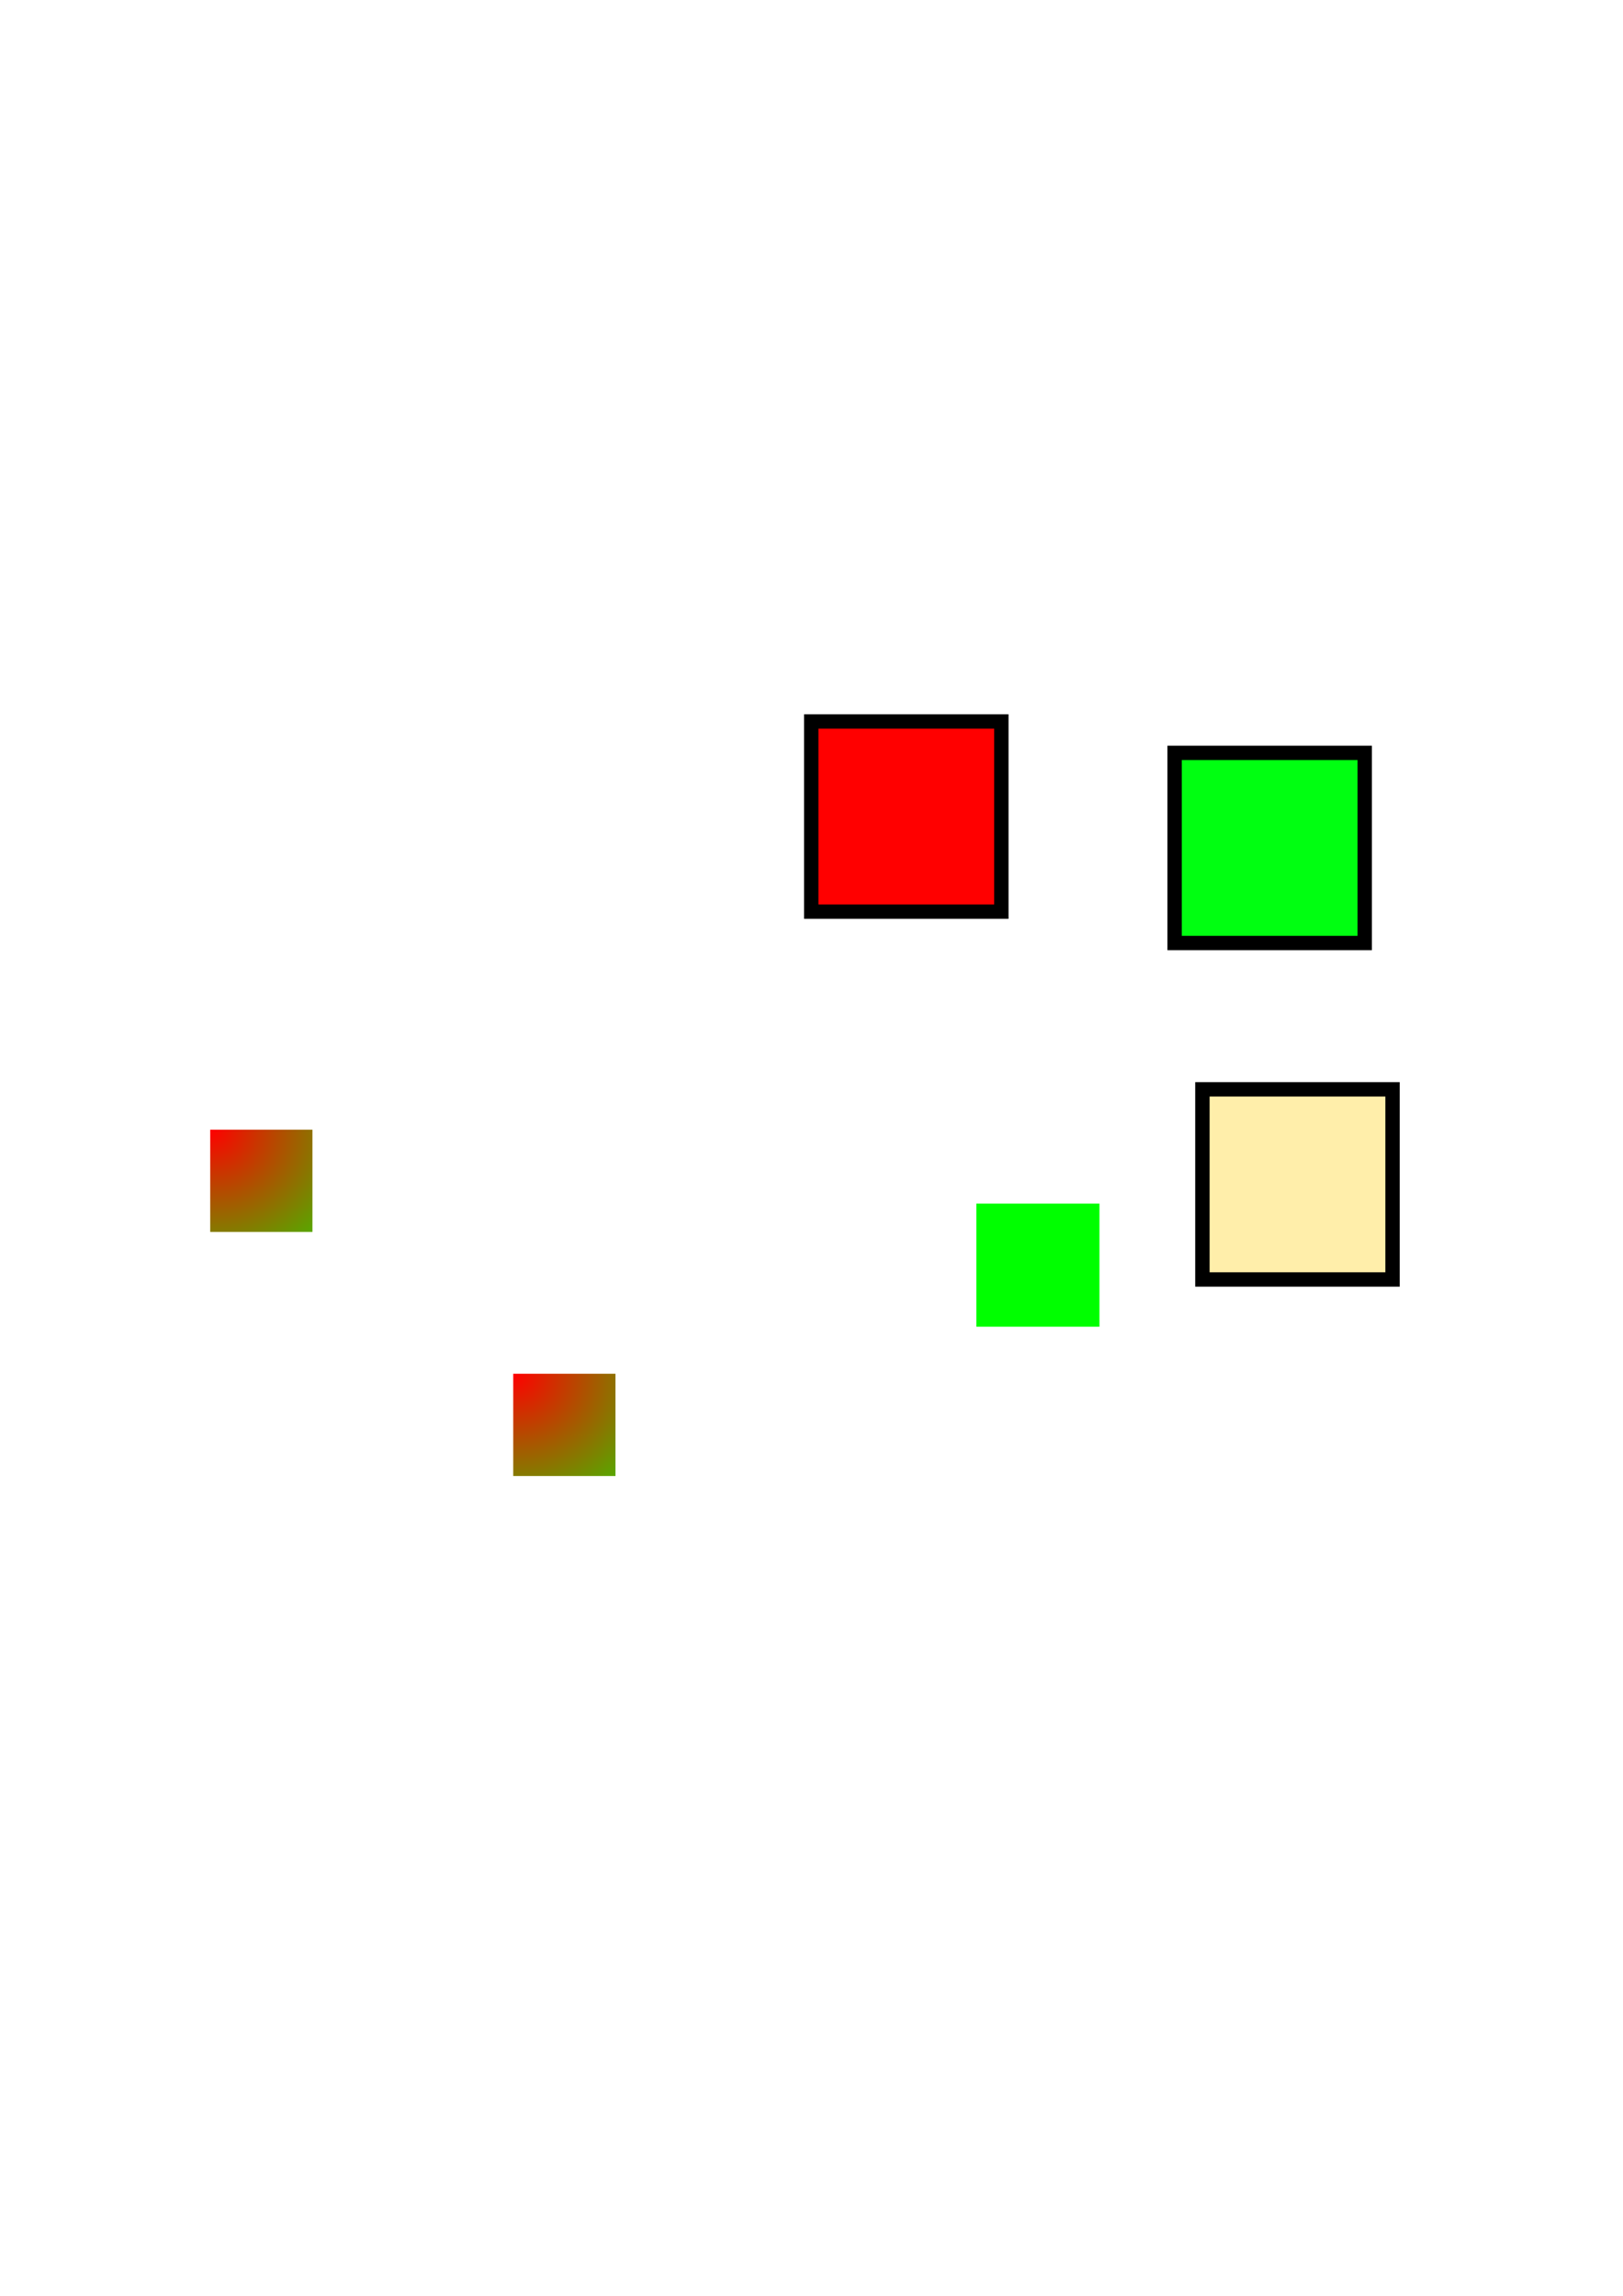 <?xml version="1.0" encoding="UTF-8" standalone="no"?>
<!-- Created with Inkscape (http://www.inkscape.org/) -->

<svg
   xmlns:dc="http://purl.org/dc/elements/1.1/"
   xmlns:cc="http://creativecommons.org/ns#"
   xmlns:rdf="http://www.w3.org/1999/02/22-rdf-syntax-ns#"
   xmlns:svg="http://www.w3.org/2000/svg"
   xmlns="http://www.w3.org/2000/svg"
   xmlns:xlink="http://www.w3.org/1999/xlink"
   xmlns:sodipodi="http://sodipodi.sourceforge.net/DTD/sodipodi-0.dtd"
   xmlns:inkscape="http://www.inkscape.org/namespaces/inkscape"
   width="210mm"
   height="297mm"
   viewBox="0 0 210 297"
   version="1.1"
   id="svg8"
   inkscape:version="0.92.3 (2405546, 2018-03-11)"
   sodipodi:docname="drawing.svg">
  <defs
     id="defs2">
    <linearGradient
       inkscape:collect="always"
       id="linearGradient7012">
      <stop
         style="stop-color:#ff0000;stop-opacity:1;"
         offset="0"
         id="stop7008" />
      <stop
         style="stop-color:#00ff00;stop-opacity:1"
         offset="1"
         id="stop7010" />
    </linearGradient>
    <filter
       inkscape:label="Button"
       inkscape:menu="Bevels"
       inkscape:menu-tooltip="Soft bevel, slightly depressed middle"
       style="color-interpolation-filters:sRGB;"
       id="filter4568">
      <feGaussianBlur
         stdDeviation="2.3"
         in="SourceAlpha"
         result="result0"
         id="feGaussianBlur4542" />
      <feMorphology
         in="SourceAlpha"
         radius="6.6"
         result="result1"
         id="feMorphology4544" />
      <feGaussianBlur
         stdDeviation="8.9"
         in="result1"
         id="feGaussianBlur4546" />
      <feColorMatrix
         values="1 0 0 0 0 0 1 0 0 0 0 0 1 0 0 0 0 0 0.3 0"
         result="result91"
         id="feColorMatrix4548" />
      <feComposite
         in="result0"
         operator="out"
         result="result2"
         in2="result91"
         id="feComposite4550" />
      <feGaussianBlur
         stdDeviation="1.7"
         result="result4"
         id="feGaussianBlur4552" />
      <feDiffuseLighting
         surfaceScale="10"
         id="feDiffuseLighting4556">
        <feDistantLight
           azimuth="225"
           elevation="45"
           id="feDistantLight4554" />
      </feDiffuseLighting>
      <feBlend
         in2="SourceGraphic"
         mode="multiply"
         id="feBlend4558" />
      <feComposite
         in2="SourceAlpha"
         operator="in"
         result="result3"
         id="feComposite4560" />
      <feSpecularLighting
         in="result4"
         surfaceScale="5"
         specularExponent="17.9"
         id="feSpecularLighting4564">
        <feDistantLight
           azimuth="225"
           elevation="45"
           id="feDistantLight4562" />
      </feSpecularLighting>
      <feComposite
         in2="result3"
         operator="atop"
         id="feComposite4566" />
    </filter>
    <filter
       inkscape:label="Button"
       inkscape:menu="Bevels"
       inkscape:menu-tooltip="Soft bevel, slightly depressed middle"
       style="color-interpolation-filters:sRGB"
       id="filter4568-9">
      <feGaussianBlur
         stdDeviation="2.3"
         in="SourceAlpha"
         result="result0"
         id="feGaussianBlur4542-2" />
      <feMorphology
         in="SourceAlpha"
         radius="6.6"
         result="result1"
         id="feMorphology4544-6" />
      <feGaussianBlur
         stdDeviation="8.9"
         in="result1"
         id="feGaussianBlur4546-1" />
      <feColorMatrix
         values="1 0 0 0 0 0 1 0 0 0 0 0 1 0 0 0 0 0 0.3 0"
         result="result91"
         id="feColorMatrix4548-2" />
      <feComposite
         in="result0"
         operator="out"
         result="result2"
         in2="result91"
         id="feComposite4550-5" />
      <feGaussianBlur
         stdDeviation="1.7"
         result="result4"
         id="feGaussianBlur4552-6" />
      <feDiffuseLighting
         surfaceScale="10"
         id="feDiffuseLighting4556-4">
        <feDistantLight
           azimuth="225"
           elevation="45"
           id="feDistantLight4554-4" />
      </feDiffuseLighting>
      <feBlend
         in2="SourceGraphic"
         mode="multiply"
         id="feBlend4558-0" />
      <feComposite
         in2="SourceAlpha"
         operator="in"
         result="result3"
         id="feComposite4560-1" />
      <feSpecularLighting
         in="result4"
         surfaceScale="5"
         specularExponent="17.9"
         id="feSpecularLighting4564-7">
        <feDistantLight
           azimuth="225"
           elevation="45"
           id="feDistantLight4562-7" />
      </feSpecularLighting>
      <feComposite
         in2="result3"
         operator="atop"
         id="feComposite4566-6" />
    </filter>
    <filter
       inkscape:label="Button"
       inkscape:menu="Bevels"
       inkscape:menu-tooltip="Soft bevel, slightly depressed middle"
       style="color-interpolation-filters:sRGB"
       id="filter4568-9-2">
      <feGaussianBlur
         stdDeviation="2.3"
         in="SourceAlpha"
         result="result0"
         id="feGaussianBlur4542-2-7" />
      <feMorphology
         in="SourceAlpha"
         radius="6.6"
         result="result1"
         id="feMorphology4544-6-3" />
      <feGaussianBlur
         stdDeviation="8.9"
         in="result1"
         id="feGaussianBlur4546-1-0" />
      <feColorMatrix
         values="1 0 0 0 0 0 1 0 0 0 0 0 1 0 0 0 0 0 0.3 0"
         result="result91"
         id="feColorMatrix4548-2-0" />
      <feComposite
         in="result0"
         operator="out"
         result="result2"
         in2="result91"
         id="feComposite4550-5-3" />
      <feGaussianBlur
         stdDeviation="1.7"
         result="result4"
         id="feGaussianBlur4552-6-3" />
      <feDiffuseLighting
         surfaceScale="10"
         id="feDiffuseLighting4556-4-4">
        <feDistantLight
           azimuth="225"
           elevation="45"
           id="feDistantLight4554-4-0" />
      </feDiffuseLighting>
      <feBlend
         in2="SourceGraphic"
         mode="multiply"
         id="feBlend4558-0-1" />
      <feComposite
         in2="SourceAlpha"
         operator="in"
         result="result3"
         id="feComposite4560-1-7" />
      <feSpecularLighting
         in="result4"
         surfaceScale="5"
         specularExponent="17.9"
         id="feSpecularLighting4564-7-8">
        <feDistantLight
           azimuth="225"
           elevation="45"
           id="feDistantLight4562-7-9" />
      </feSpecularLighting>
      <feComposite
         in2="result3"
         operator="atop"
         id="feComposite4566-6-4" />
    </filter>
    <filter
       inkscape:label="Button"
       inkscape:menu="Bevels"
       inkscape:menu-tooltip="Soft bevel, slightly depressed middle"
       style="color-interpolation-filters:sRGB"
       id="filter4568-9-8">
      <feGaussianBlur
         stdDeviation="2.3"
         in="SourceAlpha"
         result="result0"
         id="feGaussianBlur4542-2-0" />
      <feMorphology
         in="SourceAlpha"
         radius="6.6"
         result="result1"
         id="feMorphology4544-6-0" />
      <feGaussianBlur
         stdDeviation="8.9"
         in="result1"
         id="feGaussianBlur4546-1-6" />
      <feColorMatrix
         values="1 0 0 0 0 0 1 0 0 0 0 0 1 0 0 0 0 0 0.3 0"
         result="result91"
         id="feColorMatrix4548-2-6" />
      <feComposite
         in="result0"
         operator="out"
         result="result2"
         in2="result91"
         id="feComposite4550-5-7" />
      <feGaussianBlur
         stdDeviation="1.7"
         result="result4"
         id="feGaussianBlur4552-6-8" />
      <feDiffuseLighting
         surfaceScale="10"
         id="feDiffuseLighting4556-4-7">
        <feDistantLight
           azimuth="225"
           elevation="45"
           id="feDistantLight4554-4-1" />
      </feDiffuseLighting>
      <feBlend
         in2="SourceGraphic"
         mode="multiply"
         id="feBlend4558-0-6" />
      <feComposite
         in2="SourceAlpha"
         operator="in"
         result="result3"
         id="feComposite4560-1-78" />
      <feSpecularLighting
         in="result4"
         surfaceScale="5"
         specularExponent="17.9"
         id="feSpecularLighting4564-7-9">
        <feDistantLight
           azimuth="225"
           elevation="45"
           id="feDistantLight4562-7-2" />
      </feSpecularLighting>
      <feComposite
         in2="result3"
         operator="atop"
         id="feComposite4566-6-3" />
    </filter>
    <filter
       inkscape:label="Button"
       inkscape:menu="Bevels"
       inkscape:menu-tooltip="Soft bevel, slightly depressed middle"
       style="color-interpolation-filters:sRGB"
       id="filter4568-9-5">
      <feGaussianBlur
         stdDeviation="2.3"
         in="SourceAlpha"
         result="result0"
         id="feGaussianBlur4542-2-1" />
      <feMorphology
         in="SourceAlpha"
         radius="6.6"
         result="result1"
         id="feMorphology4544-6-9" />
      <feGaussianBlur
         stdDeviation="8.9"
         in="result1"
         id="feGaussianBlur4546-1-68" />
      <feColorMatrix
         values="1 0 0 0 0 0 1 0 0 0 0 0 1 0 0 0 0 0 0.3 0"
         result="result91"
         id="feColorMatrix4548-2-9" />
      <feComposite
         in="result0"
         operator="out"
         result="result2"
         in2="result91"
         id="feComposite4550-5-77" />
      <feGaussianBlur
         stdDeviation="1.7"
         result="result4"
         id="feGaussianBlur4552-6-9" />
      <feDiffuseLighting
         surfaceScale="10"
         id="feDiffuseLighting4556-4-75">
        <feDistantLight
           azimuth="225"
           elevation="45"
           id="feDistantLight4554-4-2" />
      </feDiffuseLighting>
      <feBlend
         in2="SourceGraphic"
         mode="multiply"
         id="feBlend4558-0-5" />
      <feComposite
         in2="SourceAlpha"
         operator="in"
         result="result3"
         id="feComposite4560-1-6" />
      <feSpecularLighting
         in="result4"
         surfaceScale="5"
         specularExponent="17.9"
         id="feSpecularLighting4564-7-2">
        <feDistantLight
           azimuth="225"
           elevation="45"
           id="feDistantLight4562-7-3" />
      </feSpecularLighting>
      <feComposite
         in2="result3"
         operator="atop"
         id="feComposite4566-6-9" />
    </filter>
    <filter
       inkscape:label="Button"
       inkscape:menu="Bevels"
       inkscape:menu-tooltip="Soft bevel, slightly depressed middle"
       style="color-interpolation-filters:sRGB"
       id="filter4568-9-24">
      <feGaussianBlur
         stdDeviation="2.3"
         in="SourceAlpha"
         result="result0"
         id="feGaussianBlur4542-2-9" />
      <feMorphology
         in="SourceAlpha"
         radius="6.6"
         result="result1"
         id="feMorphology4544-6-5" />
      <feGaussianBlur
         stdDeviation="8.9"
         in="result1"
         id="feGaussianBlur4546-1-3" />
      <feColorMatrix
         values="1 0 0 0 0 0 1 0 0 0 0 0 1 0 0 0 0 0 0.3 0"
         result="result91"
         id="feColorMatrix4548-2-8" />
      <feComposite
         in="result0"
         operator="out"
         result="result2"
         in2="result91"
         id="feComposite4550-5-8" />
      <feGaussianBlur
         stdDeviation="1.7"
         result="result4"
         id="feGaussianBlur4552-6-4" />
      <feDiffuseLighting
         surfaceScale="10"
         id="feDiffuseLighting4556-4-2">
        <feDistantLight
           azimuth="225"
           elevation="45"
           id="feDistantLight4554-4-7" />
      </feDiffuseLighting>
      <feBlend
         in2="SourceGraphic"
         mode="multiply"
         id="feBlend4558-0-68" />
      <feComposite
         in2="SourceAlpha"
         operator="in"
         result="result3"
         id="feComposite4560-1-8" />
      <feSpecularLighting
         in="result4"
         surfaceScale="5"
         specularExponent="17.9"
         id="feSpecularLighting4564-7-99">
        <feDistantLight
           azimuth="225"
           elevation="45"
           id="feDistantLight4562-7-6" />
      </feSpecularLighting>
      <feComposite
         in2="result3"
         operator="atop"
         id="feComposite4566-6-5" />
    </filter>
    <filter
       inkscape:label="Combined Lighting"
       inkscape:menu="Bevels"
       inkscape:menu-tooltip="Basic specular bevel to use for building textures"
       style="color-interpolation-filters:sRGB;"
       id="filter4815">
      <feGaussianBlur
         stdDeviation="6"
         in="SourceGraphic"
         result="result0"
         id="feGaussianBlur4797" />
      <feDiffuseLighting
         lighting-color="rgb(255,255,255)"
         diffuseConstant="1"
         surfaceScale="4"
         result="result5"
         id="feDiffuseLighting4801">
        <feDistantLight
           elevation="45"
           azimuth="235"
           id="feDistantLight4799" />
      </feDiffuseLighting>
      <feComposite
         k1="1.4"
         in2="SourceGraphic"
         in="result5"
         result="fbSourceGraphic"
         operator="arithmetic"
         id="feComposite4803" />
      <feGaussianBlur
         result="result0"
         in="fbSourceGraphic"
         stdDeviation="6"
         id="feGaussianBlur4805" />
      <feSpecularLighting
         specularExponent="25"
         specularConstant="1"
         surfaceScale="4"
         lighting-color="rgb(255,255,255)"
         result="result1"
         in="result0"
         id="feSpecularLighting4809">
        <feDistantLight
           azimuth="235"
           elevation="45"
           id="feDistantLight4807" />
      </feSpecularLighting>
      <feComposite
         k3="1"
         k2="1"
         operator="arithmetic"
         in="fbSourceGraphic"
         in2="result1"
         result="result4"
         id="feComposite4811" />
      <feComposite
         operator="in"
         result="result2"
         in2="SourceGraphic"
         in="result4"
         id="feComposite4813" />
    </filter>
    <filter
       inkscape:menu-tooltip="In and out glow with a possible offset and colorizable flood"
       inkscape:menu="Shadows and Glows"
       inkscape:label="Cutout Glow"
       style="color-interpolation-filters:sRGB;"
       id="filter4872">
      <feOffset
         dy="3"
         dx="3"
         id="feOffset4862" />
      <feGaussianBlur
         stdDeviation="3"
         result="blur"
         id="feGaussianBlur4864" />
      <feFlood
         flood-color="rgb(0,0,0)"
         flood-opacity="1"
         result="flood"
         id="feFlood4866" />
      <feComposite
         in="flood"
         in2="SourceGraphic"
         operator="in"
         result="composite"
         id="feComposite4868" />
      <feBlend
         in="blur"
         in2="composite"
         mode="normal"
         id="feBlend4870" />
    </filter>
    <filter
       inkscape:menu-tooltip="In and out glow with a possible offset and colorizable flood"
       inkscape:menu="Shadows and Glows"
       inkscape:label="Cutout Glow"
       style="color-interpolation-filters:sRGB"
       id="filter4872-4">
      <feOffset
         dy="3"
         dx="3"
         id="feOffset4862-7" />
      <feGaussianBlur
         stdDeviation="3"
         result="blur"
         id="feGaussianBlur4864-6" />
      <feFlood
         flood-color="rgb(0,0,0)"
         flood-opacity="1"
         result="flood"
         id="feFlood4866-8" />
      <feComposite
         in="flood"
         in2="SourceGraphic"
         operator="in"
         result="composite"
         id="feComposite4868-6" />
      <feBlend
         in="blur"
         in2="composite"
         mode="normal"
         id="feBlend4870-8" />
    </filter>
    <filter
       inkscape:menu-tooltip="In and out glow with a possible offset and colorizable flood"
       inkscape:menu="Shadows and Glows"
       inkscape:label="Cutout Glow"
       style="color-interpolation-filters:sRGB"
       id="filter4872-6">
      <feOffset
         dy="3"
         dx="3"
         id="feOffset4862-0" />
      <feGaussianBlur
         stdDeviation="3"
         result="blur"
         id="feGaussianBlur4864-4" />
      <feFlood
         flood-color="rgb(0,0,0)"
         flood-opacity="1"
         result="flood"
         id="feFlood4866-9" />
      <feComposite
         in="flood"
         in2="SourceGraphic"
         operator="in"
         result="composite"
         id="feComposite4868-1" />
      <feBlend
         in="blur"
         in2="composite"
         mode="normal"
         id="feBlend4870-6" />
    </filter>
    <filter
       y="-0.25"
       height="1.5"
       inkscape:menu-tooltip="Darkens the edge with an inner blur and adds a flexible glow"
       inkscape:menu="Shadows and Glows"
       inkscape:label="Dark and Glow"
       style="color-interpolation-filters:sRGB;"
       id="filter5002">
      <feGaussianBlur
         stdDeviation="5"
         result="result6"
         id="feGaussianBlur4992" />
      <feComposite
         result="result8"
         in="SourceGraphic"
         operator="atop"
         in2="result6"
         id="feComposite4994" />
      <feComposite
         result="result9"
         operator="over"
         in2="SourceAlpha"
         in="result8"
         id="feComposite4996" />
      <feColorMatrix
         values="1 0 0 0 0 0 1 0 0 0 0 0 1 0 0 0 0 0 1 0 "
         result="result10"
         id="feColorMatrix4998" />
      <feBlend
         in="result10"
         mode="normal"
         in2="result6"
         id="feBlend5000" />
    </filter>
    <filter
       inkscape:label="Bloom"
       inkscape:menu="Bevels"
       inkscape:menu-tooltip="Soft, cushion-like bevel with matte highlights"
       style="color-interpolation-filters:sRGB;"
       id="filter5234">
      <feGaussianBlur
         result="result1"
         in="SourceAlpha"
         stdDeviation="2.2"
         id="feGaussianBlur5210" />
      <feSpecularLighting
         result="result0"
         specularExponent="18.1"
         specularConstant="2"
         surfaceScale="5"
         id="feSpecularLighting5214">
        <feDistantLight
           azimuth="225"
           elevation="24"
           id="feDistantLight5212" />
      </feSpecularLighting>
      <feComposite
         result="result6"
         operator="in"
         in2="SourceAlpha"
         id="feComposite5216" />
      <feMorphology
         radius="5.7"
         operator="dilate"
         id="feMorphology5218" />
      <feGaussianBlur
         result="result11"
         stdDeviation="5.7"
         id="feGaussianBlur5220" />
      <feDiffuseLighting
         surfaceScale="5"
         result="result3"
         diffuseConstant="2"
         in="result1"
         id="feDiffuseLighting5224">
        <feDistantLight
           elevation="25"
           azimuth="225"
           id="feDistantLight5222" />
      </feDiffuseLighting>
      <feBlend
         result="result7"
         mode="multiply"
         in="result3"
         in2="SourceGraphic"
         id="feBlend5226" />
      <feComposite
         in="result7"
         operator="in"
         in2="SourceAlpha"
         result="result91"
         id="feComposite5228" />
      <feBlend
         result="result9"
         mode="lighten"
         in="result6"
         in2="result91"
         id="feBlend5230" />
      <feComposite
         in="result11"
         in2="result9"
         id="feComposite5232" />
    </filter>
    <filter
       inkscape:label="Bloom"
       inkscape:menu="Bevels"
       inkscape:menu-tooltip="Soft, cushion-like bevel with matte highlights"
       style="color-interpolation-filters:sRGB"
       id="filter5234-4">
      <feGaussianBlur
         result="result1"
         in="SourceAlpha"
         stdDeviation="2.2"
         id="feGaussianBlur5210-5" />
      <feSpecularLighting
         result="result0"
         specularExponent="18.1"
         specularConstant="2"
         surfaceScale="5"
         id="feSpecularLighting5214-6">
        <feDistantLight
           azimuth="225"
           elevation="24"
           id="feDistantLight5212-9" />
      </feSpecularLighting>
      <feComposite
         result="result6"
         operator="in"
         in2="SourceAlpha"
         id="feComposite5216-8" />
      <feMorphology
         radius="5.7"
         operator="dilate"
         id="feMorphology5218-1" />
      <feGaussianBlur
         result="result11"
         stdDeviation="5.7"
         id="feGaussianBlur5220-2" />
      <feDiffuseLighting
         surfaceScale="5"
         result="result3"
         diffuseConstant="2"
         in="result1"
         id="feDiffuseLighting5224-5">
        <feDistantLight
           elevation="25"
           azimuth="225"
           id="feDistantLight5222-3" />
      </feDiffuseLighting>
      <feBlend
         result="result7"
         mode="multiply"
         in="result3"
         in2="SourceGraphic"
         id="feBlend5226-8" />
      <feComposite
         in="result7"
         operator="in"
         in2="SourceAlpha"
         result="result91"
         id="feComposite5228-8" />
      <feBlend
         result="result9"
         mode="lighten"
         in="result6"
         in2="result91"
         id="feBlend5230-3" />
      <feComposite
         in="result11"
         in2="result9"
         id="feComposite5232-0" />
    </filter>
    <filter
       inkscape:label="Bloom"
       inkscape:menu="Bevels"
       inkscape:menu-tooltip="Soft, cushion-like bevel with matte highlights"
       style="color-interpolation-filters:sRGB"
       id="filter5234-4-1">
      <feGaussianBlur
         result="result1"
         in="SourceAlpha"
         stdDeviation="2.2"
         id="feGaussianBlur5210-5-7" />
      <feSpecularLighting
         result="result0"
         specularExponent="18.1"
         specularConstant="2"
         surfaceScale="5"
         id="feSpecularLighting5214-6-4">
        <feDistantLight
           azimuth="225"
           elevation="24"
           id="feDistantLight5212-9-6" />
      </feSpecularLighting>
      <feComposite
         result="result6"
         operator="in"
         in2="SourceAlpha"
         id="feComposite5216-8-9" />
      <feMorphology
         radius="5.7"
         operator="dilate"
         id="feMorphology5218-1-7" />
      <feGaussianBlur
         result="result11"
         stdDeviation="5.7"
         id="feGaussianBlur5220-2-0" />
      <feDiffuseLighting
         surfaceScale="5"
         result="result3"
         diffuseConstant="2"
         in="result1"
         id="feDiffuseLighting5224-5-4">
        <feDistantLight
           elevation="25"
           azimuth="225"
           id="feDistantLight5222-3-3" />
      </feDiffuseLighting>
      <feBlend
         result="result7"
         mode="multiply"
         in="result3"
         in2="SourceGraphic"
         id="feBlend5226-8-2" />
      <feComposite
         in="result7"
         operator="in"
         in2="SourceAlpha"
         result="result91"
         id="feComposite5228-8-7" />
      <feBlend
         result="result9"
         mode="lighten"
         in="result6"
         in2="result91"
         id="feBlend5230-3-4" />
      <feComposite
         in="result11"
         in2="result9"
         id="feComposite5232-0-0" />
    </filter>
    <filter
       inkscape:label="Bloom"
       inkscape:menu="Bevels"
       inkscape:menu-tooltip="Soft, cushion-like bevel with matte highlights"
       style="color-interpolation-filters:sRGB"
       id="filter5234-4-5">
      <feGaussianBlur
         result="result1"
         in="SourceAlpha"
         stdDeviation="2.2"
         id="feGaussianBlur5210-5-9" />
      <feSpecularLighting
         result="result0"
         specularExponent="18.1"
         specularConstant="2"
         surfaceScale="5"
         id="feSpecularLighting5214-6-5">
        <feDistantLight
           azimuth="225"
           elevation="24"
           id="feDistantLight5212-9-7" />
      </feSpecularLighting>
      <feComposite
         result="result6"
         operator="in"
         in2="SourceAlpha"
         id="feComposite5216-8-8" />
      <feMorphology
         radius="5.7"
         operator="dilate"
         id="feMorphology5218-1-0" />
      <feGaussianBlur
         result="result11"
         stdDeviation="5.7"
         id="feGaussianBlur5220-2-7" />
      <feDiffuseLighting
         surfaceScale="5"
         result="result3"
         diffuseConstant="2"
         in="result1"
         id="feDiffuseLighting5224-5-6">
        <feDistantLight
           elevation="25"
           azimuth="225"
           id="feDistantLight5222-3-7" />
      </feDiffuseLighting>
      <feBlend
         result="result7"
         mode="multiply"
         in="result3"
         in2="SourceGraphic"
         id="feBlend5226-8-5" />
      <feComposite
         in="result7"
         operator="in"
         in2="SourceAlpha"
         result="result91"
         id="feComposite5228-8-0" />
      <feBlend
         result="result9"
         mode="lighten"
         in="result6"
         in2="result91"
         id="feBlend5230-3-8" />
      <feComposite
         in="result11"
         in2="result9"
         id="feComposite5232-0-9" />
    </filter>
    <filter
       inkscape:label="Bloom"
       inkscape:menu="Bevels"
       inkscape:menu-tooltip="Soft, cushion-like bevel with matte highlights"
       style="color-interpolation-filters:sRGB"
       id="filter5234-4-8">
      <feGaussianBlur
         result="result1"
         in="SourceAlpha"
         stdDeviation="2.2"
         id="feGaussianBlur5210-5-0" />
      <feSpecularLighting
         result="result0"
         specularExponent="18.1"
         specularConstant="2"
         surfaceScale="5"
         id="feSpecularLighting5214-6-6">
        <feDistantLight
           azimuth="225"
           elevation="24"
           id="feDistantLight5212-9-2" />
      </feSpecularLighting>
      <feComposite
         result="result6"
         operator="in"
         in2="SourceAlpha"
         id="feComposite5216-8-7" />
      <feMorphology
         radius="5.7"
         operator="dilate"
         id="feMorphology5218-1-1" />
      <feGaussianBlur
         result="result11"
         stdDeviation="5.7"
         id="feGaussianBlur5220-2-5" />
      <feDiffuseLighting
         surfaceScale="5"
         result="result3"
         diffuseConstant="2"
         in="result1"
         id="feDiffuseLighting5224-5-9">
        <feDistantLight
           elevation="25"
           azimuth="225"
           id="feDistantLight5222-3-9" />
      </feDiffuseLighting>
      <feBlend
         result="result7"
         mode="multiply"
         in="result3"
         in2="SourceGraphic"
         id="feBlend5226-8-9" />
      <feComposite
         in="result7"
         operator="in"
         in2="SourceAlpha"
         result="result91"
         id="feComposite5228-8-1" />
      <feBlend
         result="result9"
         mode="lighten"
         in="result6"
         in2="result91"
         id="feBlend5230-3-48" />
      <feComposite
         in="result11"
         in2="result9"
         id="feComposite5232-0-4" />
    </filter>
    <filter
       inkscape:label="Bloom"
       inkscape:menu="Bevels"
       inkscape:menu-tooltip="Soft, cushion-like bevel with matte highlights"
       style="color-interpolation-filters:sRGB"
       id="filter5234-4-0">
      <feGaussianBlur
         result="result1"
         in="SourceAlpha"
         stdDeviation="2.2"
         id="feGaussianBlur5210-5-1" />
      <feSpecularLighting
         result="result0"
         specularExponent="18.1"
         specularConstant="2"
         surfaceScale="5"
         id="feSpecularLighting5214-6-51">
        <feDistantLight
           azimuth="225"
           elevation="24"
           id="feDistantLight5212-9-0" />
      </feSpecularLighting>
      <feComposite
         result="result6"
         operator="in"
         in2="SourceAlpha"
         id="feComposite5216-8-1" />
      <feMorphology
         radius="5.7"
         operator="dilate"
         id="feMorphology5218-1-10" />
      <feGaussianBlur
         result="result11"
         stdDeviation="5.7"
         id="feGaussianBlur5220-2-79" />
      <feDiffuseLighting
         surfaceScale="5"
         result="result3"
         diffuseConstant="2"
         in="result1"
         id="feDiffuseLighting5224-5-2">
        <feDistantLight
           elevation="25"
           azimuth="225"
           id="feDistantLight5222-3-33" />
      </feDiffuseLighting>
      <feBlend
         result="result7"
         mode="multiply"
         in="result3"
         in2="SourceGraphic"
         id="feBlend5226-8-22" />
      <feComposite
         in="result7"
         operator="in"
         in2="SourceAlpha"
         result="result91"
         id="feComposite5228-8-04" />
      <feBlend
         result="result9"
         mode="lighten"
         in="result6"
         in2="result91"
         id="feBlend5230-3-84" />
      <feComposite
         in="result11"
         in2="result9"
         id="feComposite5232-0-5" />
    </filter>
    <radialGradient
       inkscape:collect="always"
       xlink:href="#linearGradient7012"
       id="radialGradient7014"
       cx="125.759"
       cy="110.531"
       fx="125.759"
       fy="110.531"
       r="7.965"
       gradientUnits="userSpaceOnUse"
       gradientTransform="matrix(0.075,3.471,-3.756,0.081,432.948,-299.337)" />
    <radialGradient
       inkscape:collect="always"
       xlink:href="#linearGradient7012"
       id="radialGradient7014-4"
       cx="125.759"
       cy="110.531"
       fx="125.759"
       fy="110.531"
       r="7.965"
       gradientUnits="userSpaceOnUse"
       gradientTransform="matrix(0.075,3.471,-3.756,0.081,472.156,-267.763)" />
  </defs>
  <sodipodi:namedview
     id="base"
     pagecolor="#ffffff"
     bordercolor="#666666"
     borderopacity="1.0"
     inkscape:pageopacity="0.0"
     inkscape:pageshadow="2"
     inkscape:zoom="0.73554687"
     inkscape:cx="193.65718"
     inkscape:cy="560"
     inkscape:document-units="mm"
     inkscape:current-layer="layer1"
     showgrid="false"
     inkscape:window-width="1366"
     inkscape:window-height="715"
     inkscape:window-x="-8"
     inkscape:window-y="-8"
     inkscape:window-maximized="1" />
  <g
     inkscape:label="Layer 1"
     inkscape:groupmode="layer"
     id="layer1">
    <g
       id="g4795"
       transform="matrix(0.551,0,0,0.617,-18.089,41.126)">
      <rect
         y="125.815"
         x="-34.686"
         height="14.357"
         width="2.487"
         id="rect4786"
         style="opacity:1;fill:#ff0000;fill-opacity:1;stroke:#ff1414;stroke-width:2.012;stroke-miterlimit:4;stroke-dasharray:none;stroke-opacity:1" />
      <path
         sodipodi:nodetypes="ccccc"
         inkscape:connector-curvature="0"
         id="rect4790"
         d="m -33.364,116.177 v 0 l 5.843,9.019 h -11.868 z"
         style="opacity:1;fill:#ff0000;fill-opacity:1;stroke:#ff0000;stroke-width:1.021;stroke-miterlimit:4;stroke-dasharray:none;stroke-opacity:1" />
    </g>
    <rect
       style="opacity:1;fill:#00ff00;fill-opacity:1;stroke:#00ff00;stroke-width:2.7;stroke-miterlimit:4;stroke-dasharray:none;stroke-opacity:1;filter:url(#filter4872-4)"
       id="rect4836-8"
       width="13.229"
       height="13.229"
       x="124.679"
       y="154.055" />
    <rect
       style="opacity:1;fill:#ff0000;fill-opacity:1;stroke:#ff0000;stroke-width:2.7;stroke-miterlimit:4;stroke-dasharray:none;stroke-opacity:1;filter:url(#filter5234-4)"
       id="rect4836-7"
       width="13.229"
       height="13.229"
       x="59.68"
       y="112.829" />
    <rect
       style="opacity:1;fill:url(#radialGradient7014);fill-opacity:1;stroke:#ff0000;stroke-width:0;stroke-miterlimit:4;stroke-dasharray:none;stroke-opacity:1"
       id="rect4836-7-4"
       width="13.229"
       height="13.229"
       x="27.198"
       y="146.142" />
    <rect
       style="opacity:1;fill:url(#radialGradient7014-4);fill-opacity:1;stroke:#ff0000;stroke-width:0;stroke-miterlimit:4;stroke-dasharray:none;stroke-opacity:1"
       id="rect4836-7-4-0"
       width="13.229"
       height="13.229"
       x="66.406"
       y="177.716" />
    <rect
       style="opacity:1;fill:#ff0000;fill-opacity:1;stroke:#000000;stroke-width:1.859;stroke-miterlimit:4;stroke-dasharray:none;stroke-opacity:1"
       id="rect4836-7-4-4"
       width="24.599"
       height="24.599"
       x="104.965"
       y="93.336"
       inkscape:export-xdpi="96"
       inkscape:export-ydpi="96" />
    <rect
       style="opacity:1;fill:#00ff11;fill-opacity:1;stroke:#000000;stroke-width:1.859;stroke-miterlimit:4;stroke-dasharray:none;stroke-opacity:1"
       id="rect4836-7-4-4-9"
       width="24.599"
       height="24.599"
       x="151.984"
       y="97.396"
       inkscape:export-xdpi="96"
       inkscape:export-ydpi="96" />
    <rect
       style="opacity:1;fill:#ffeeaa;fill-opacity:1;stroke:#000000;stroke-width:1.859;stroke-miterlimit:4;stroke-dasharray:none;stroke-opacity:1"
       id="rect4836-7-4-4-9-4"
       width="24.599"
       height="24.599"
       x="155.581"
       y="140.921"
       inkscape:export-xdpi="96"
       inkscape:export-ydpi="96" />
  </g>
</svg>
